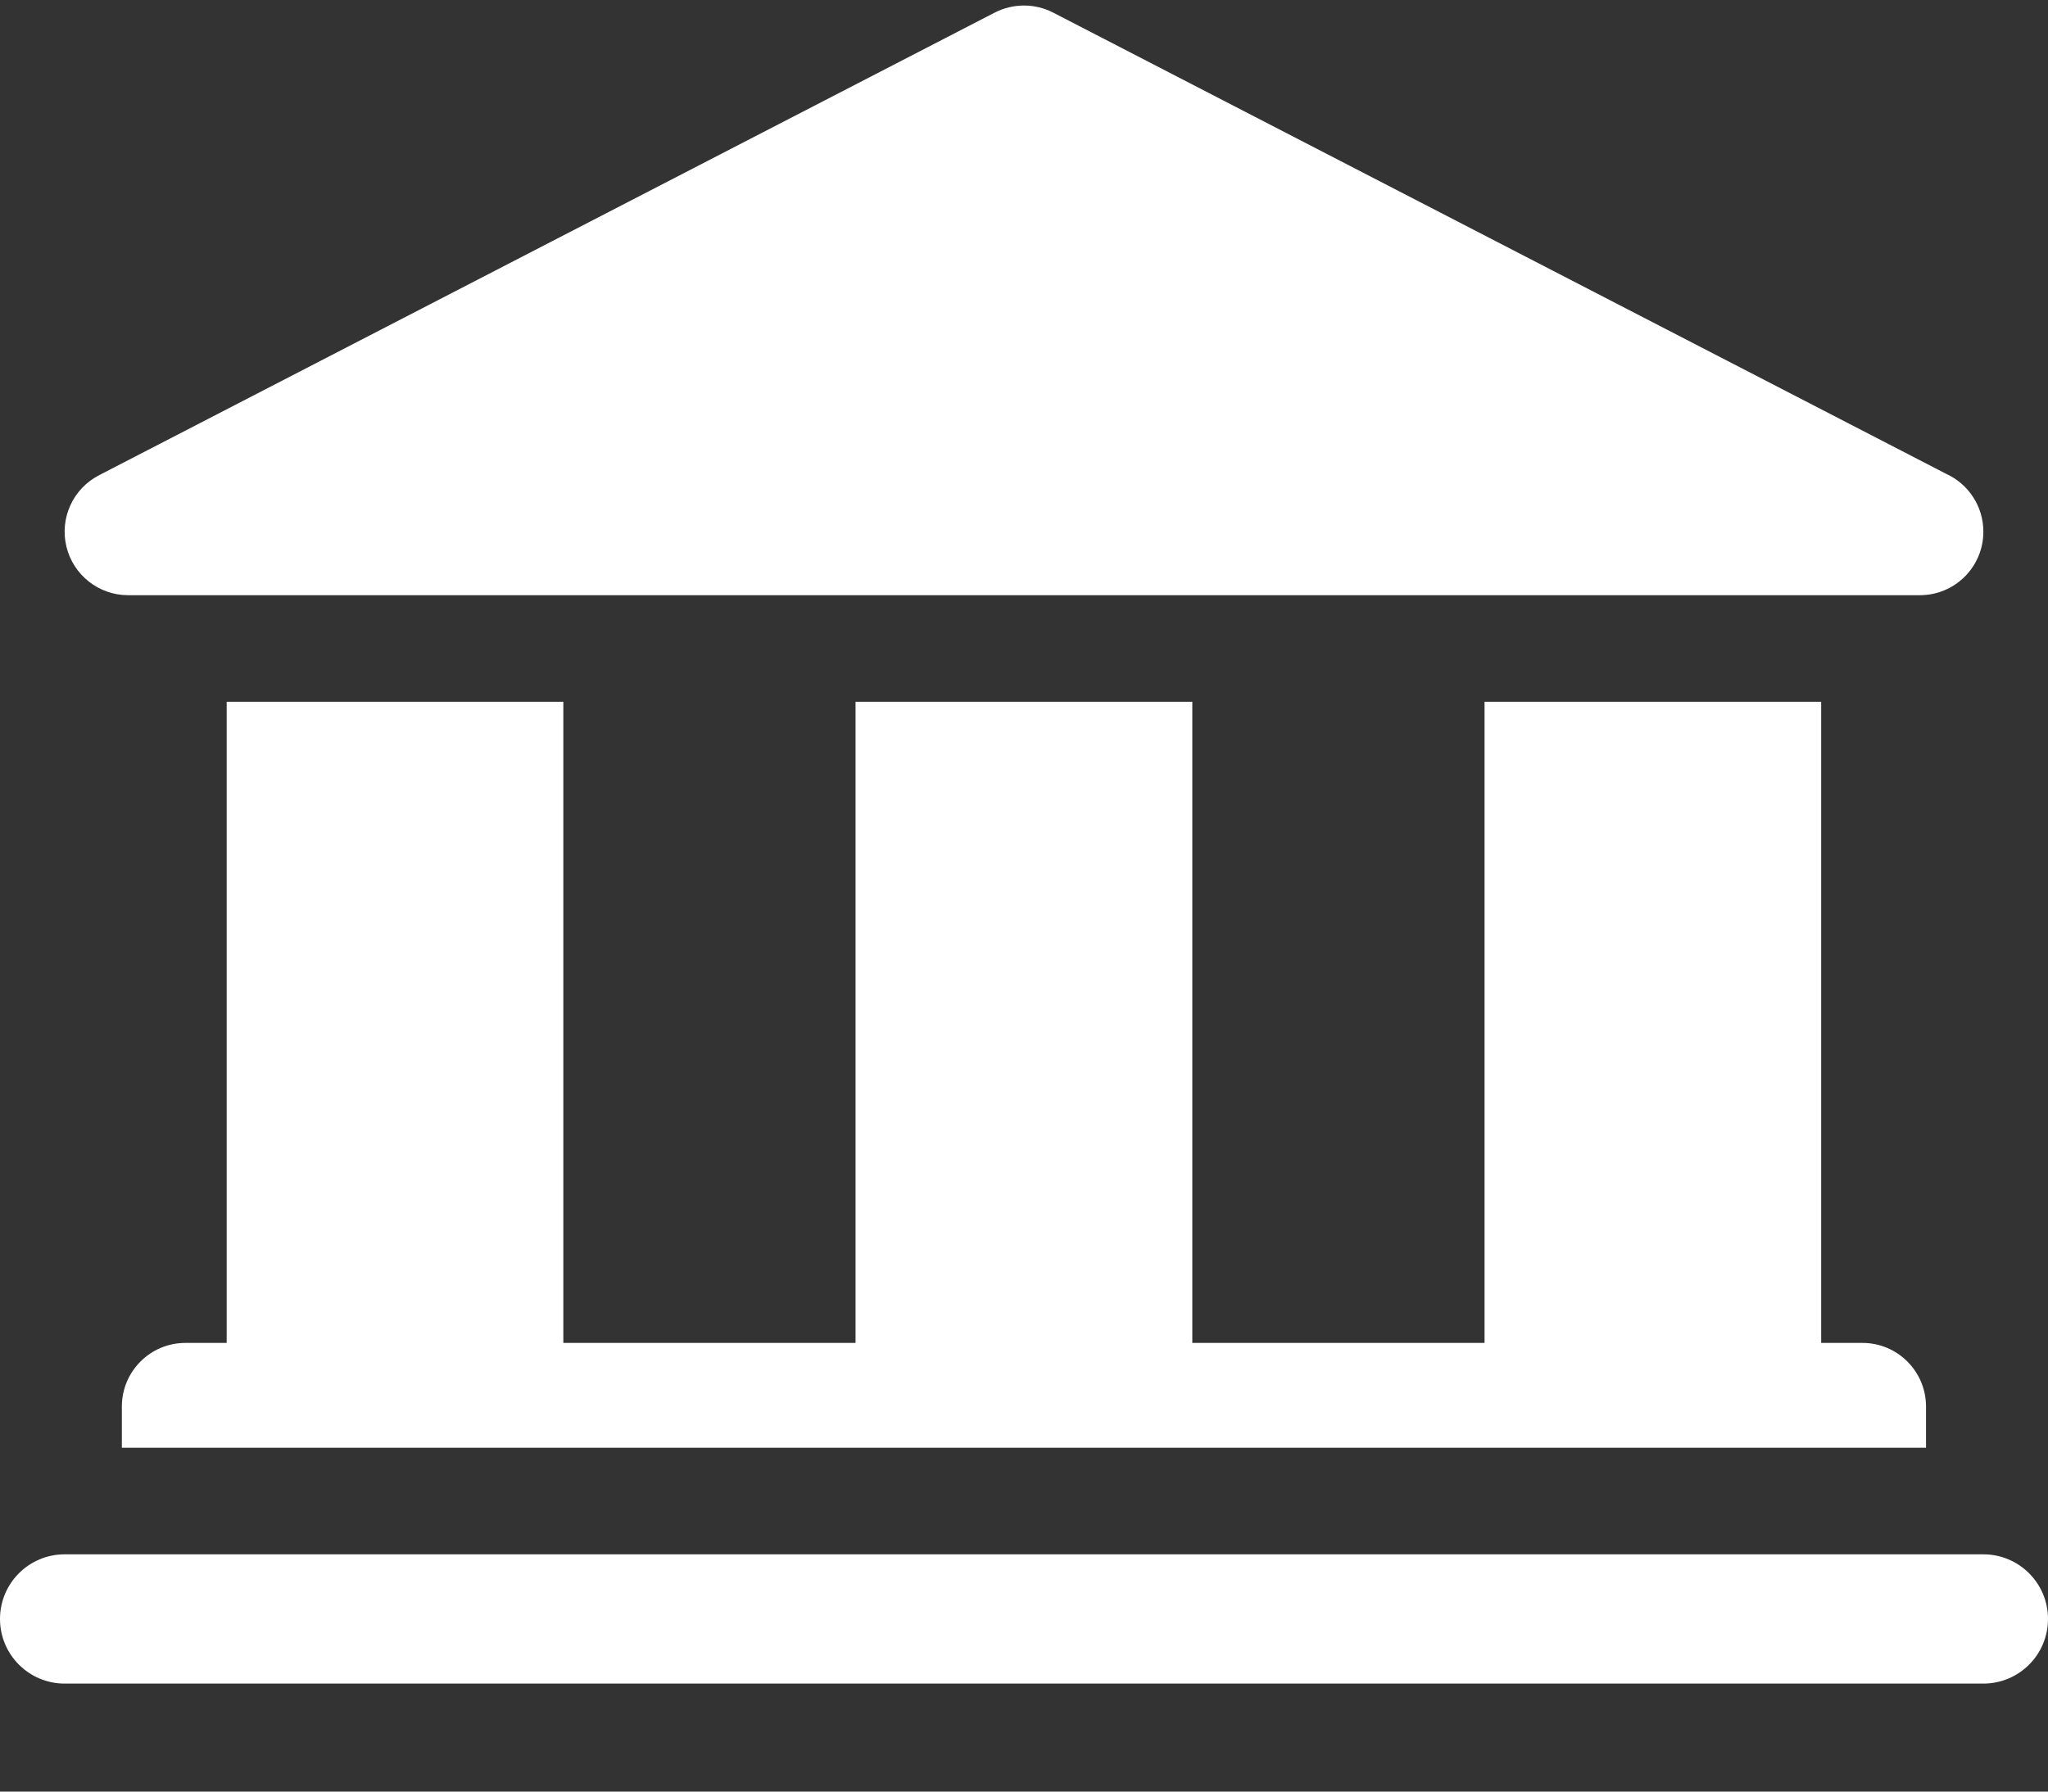 <?xml version="1.0" encoding="UTF-8"?>
<svg width="16px" height="14px" viewBox="0 0 16 14" version="1.1" xmlns="http://www.w3.org/2000/svg" xmlns:xlink="http://www.w3.org/1999/xlink">
    <rect x="0" y="0" width="16" height="14" fill="#333333" stroke="none"/>
    <title>Company</title>
    <g id="Symbols" stroke="none" stroke-width="1" fill="none" fill-rule="evenodd">
        <g id="Sidebar-Menu-Collapsed-Settings-Companies" transform="translate(-26, -502)" fill="#FFFFFF" fill-rule="nonzero">
            <g id="Sidebar-items" transform="translate(0, 27)">
                <g id="Company" transform="translate(26, 475)">
                    <path d="M15.495,12.146 L15.167,12.146 L0.833,12.146 L0.505,12.146 C0.226,12.146 0,12.372 0,12.651 C0,12.93 0.226,13.156 0.505,13.156 L1.338,13.156 L14.662,13.156 L15.495,13.156 C15.774,13.156 16,12.93 16,12.651 C16,12.372 15.774,12.146 15.495,12.146 Z" id="Path"></path>
                    <path d="M1.771,5.484 L1.771,10.494 L1.448,10.494 C1.174,10.494 0.952,10.717 0.952,10.991 L0.952,11.313 L15.047,11.313 L15.047,10.991 C15.047,10.717 14.825,10.494 14.551,10.494 L14.228,10.494 L14.228,5.484 L11.598,5.484 L11.598,10.494 L9.315,10.494 L9.315,5.484 L6.684,5.484 L6.684,10.494 L4.401,10.494 L4.401,5.484 L1.771,5.484 Z" id="Path"></path>
                    <path d="M1.001,4.651 L14.998,4.651 C14.998,4.651 14.999,4.651 14.999,4.651 C15.273,4.651 15.495,4.429 15.495,4.155 C15.495,3.954 15.376,3.781 15.205,3.703 L8.227,0.098 C8.085,0.025 7.915,0.025 7.772,0.098 L0.773,3.714 C0.57,3.819 0.465,4.049 0.519,4.272 C0.573,4.494 0.772,4.651 1.001,4.651 Z" id="Path"></path>
                </g>
            </g>
        </g>
    </g>
</svg>